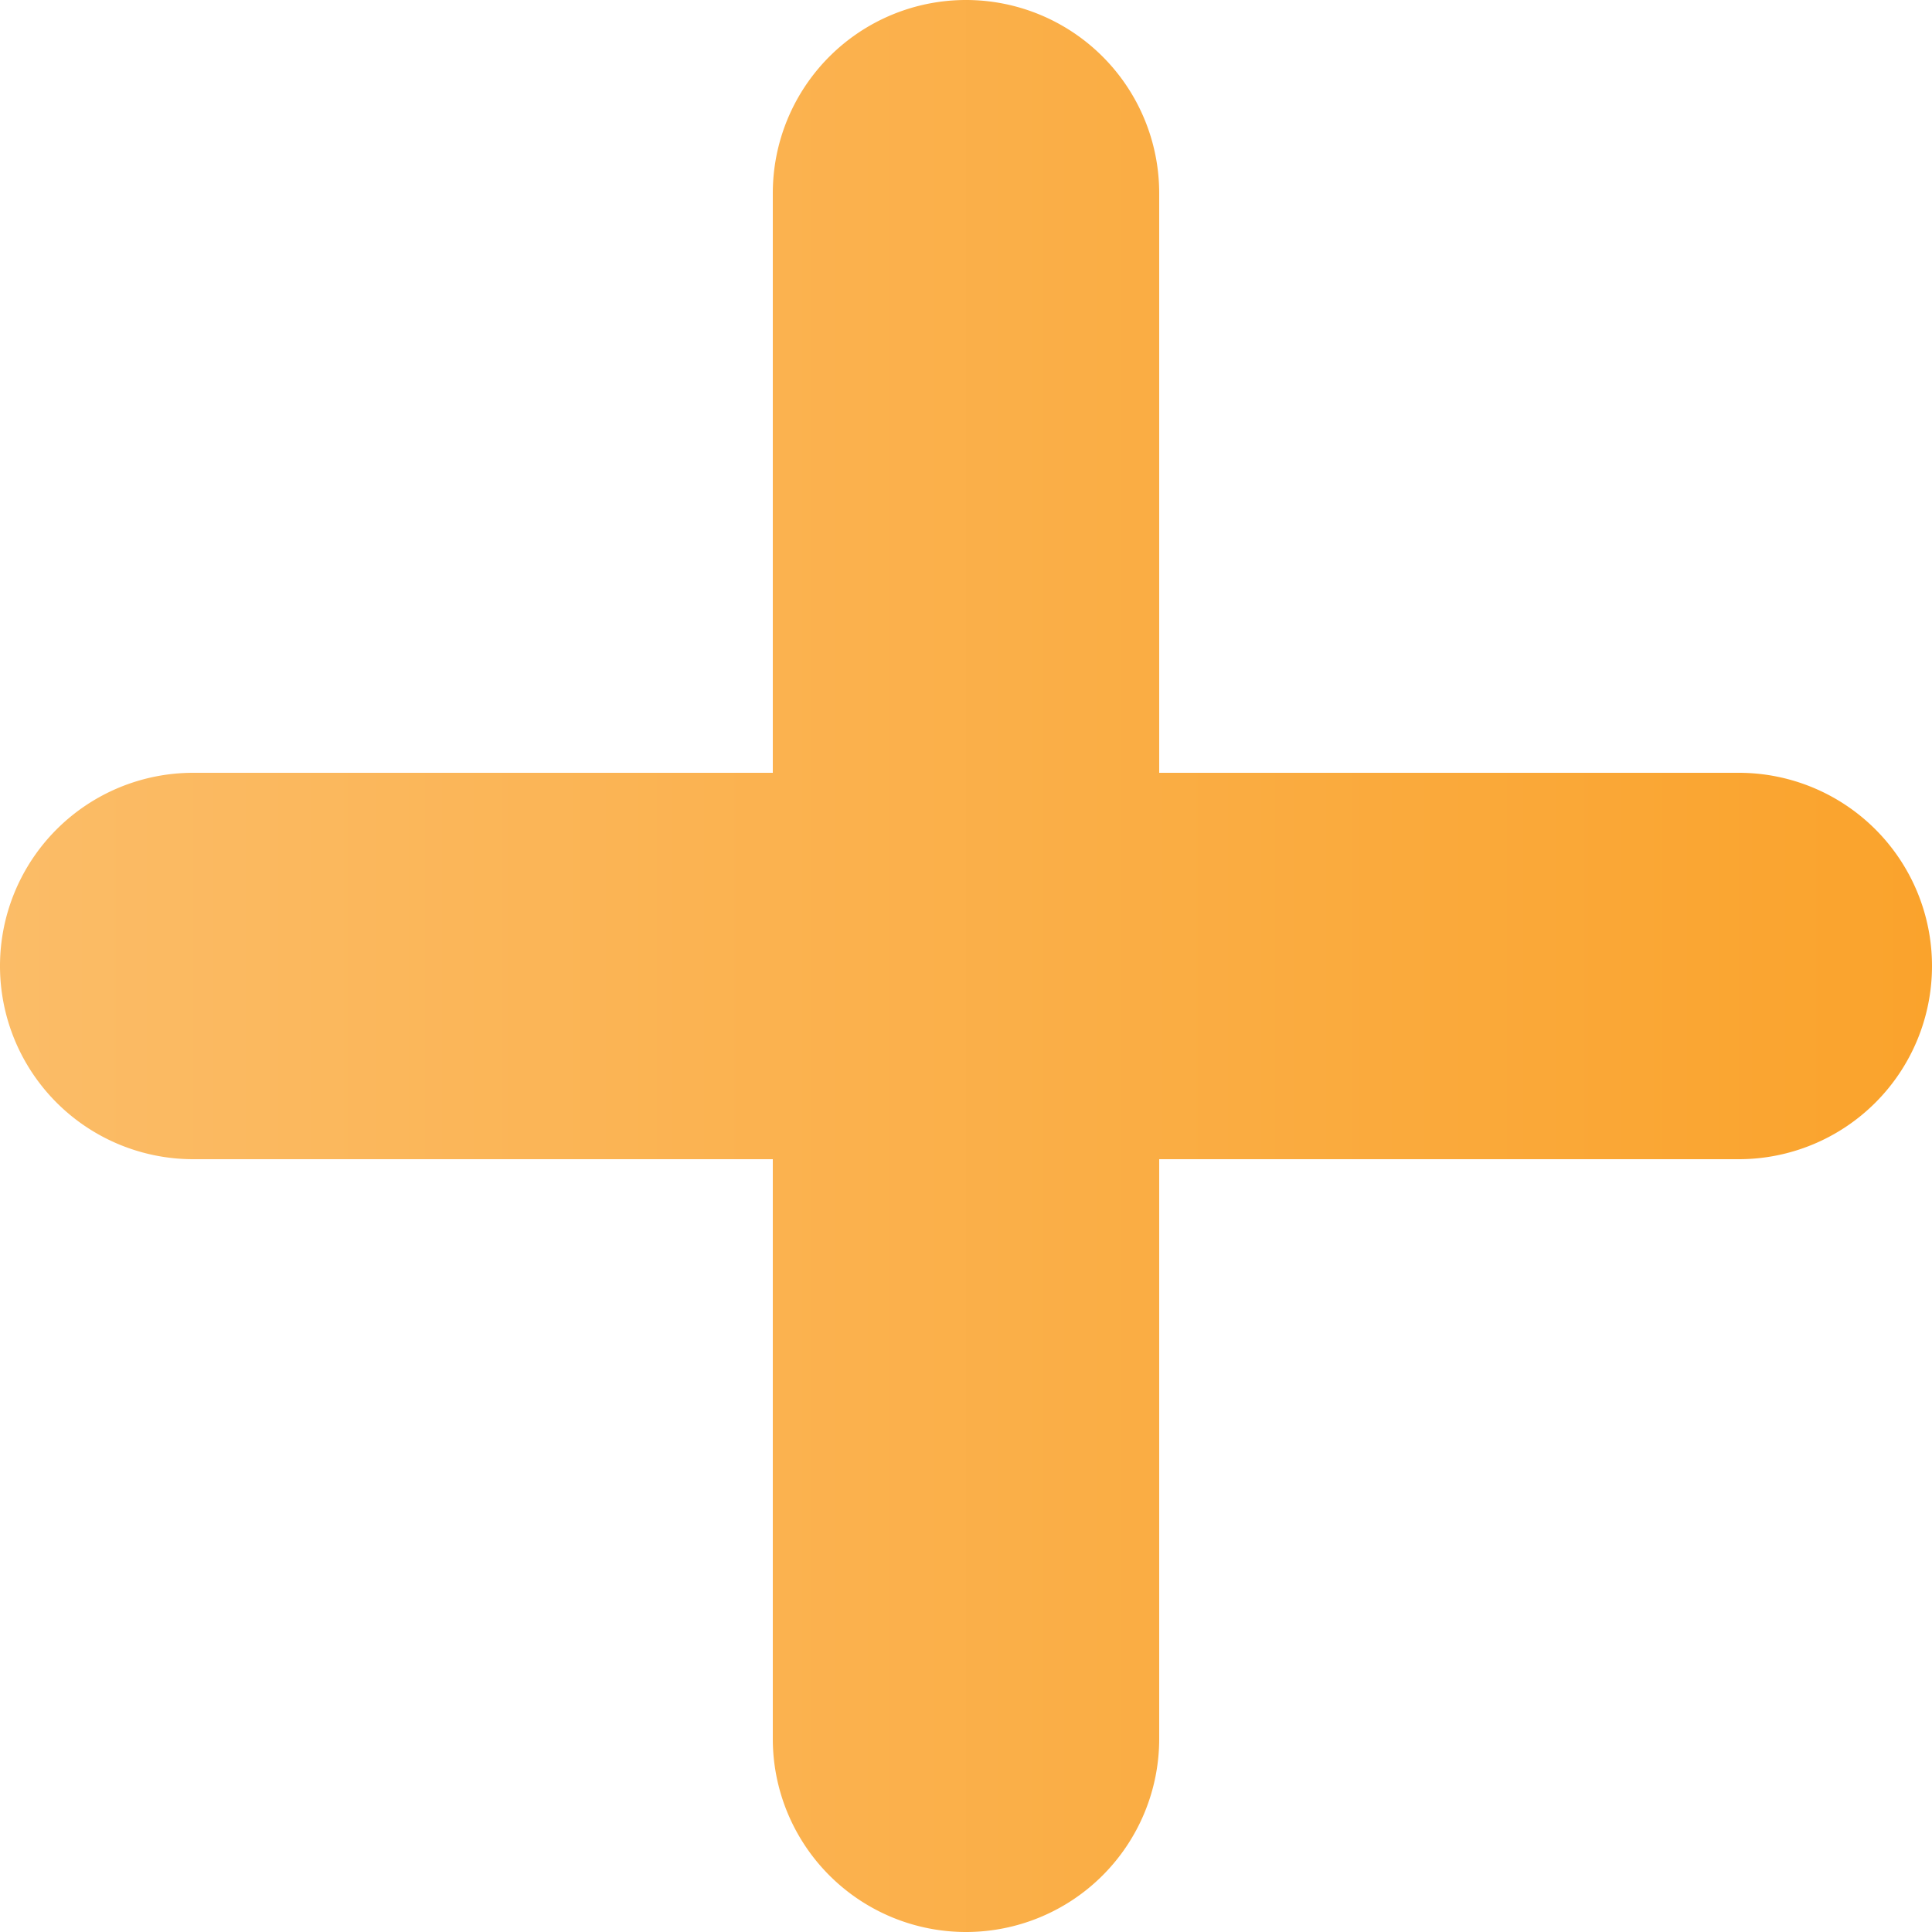 <svg id="Layer_1" data-name="Layer 1" xmlns="http://www.w3.org/2000/svg" xmlns:xlink="http://www.w3.org/1999/xlink" viewBox="0 0 58 58"><defs><style>.cls-1{fill:url(#linear-gradient);}</style><linearGradient id="linear-gradient" x1="1" y1="30" x2="59" y2="30" gradientUnits="userSpaceOnUse"><stop offset="0" stop-color="#fbbc67"/><stop offset="1" stop-color="#faa32c"/></linearGradient></defs><title>plus yellow</title><path class="cls-1" d="M53.2,24.2H35.8V6.8a5.8,5.8,0,1,0-11.6,0V24.2H6.8a5.8,5.8,0,1,0,0,11.6H24.2V53.2a5.8,5.8,0,1,0,11.6,0V35.8H53.2a5.8,5.8,0,0,0,0-11.6Z" transform="translate(-1 -1)"/></svg>